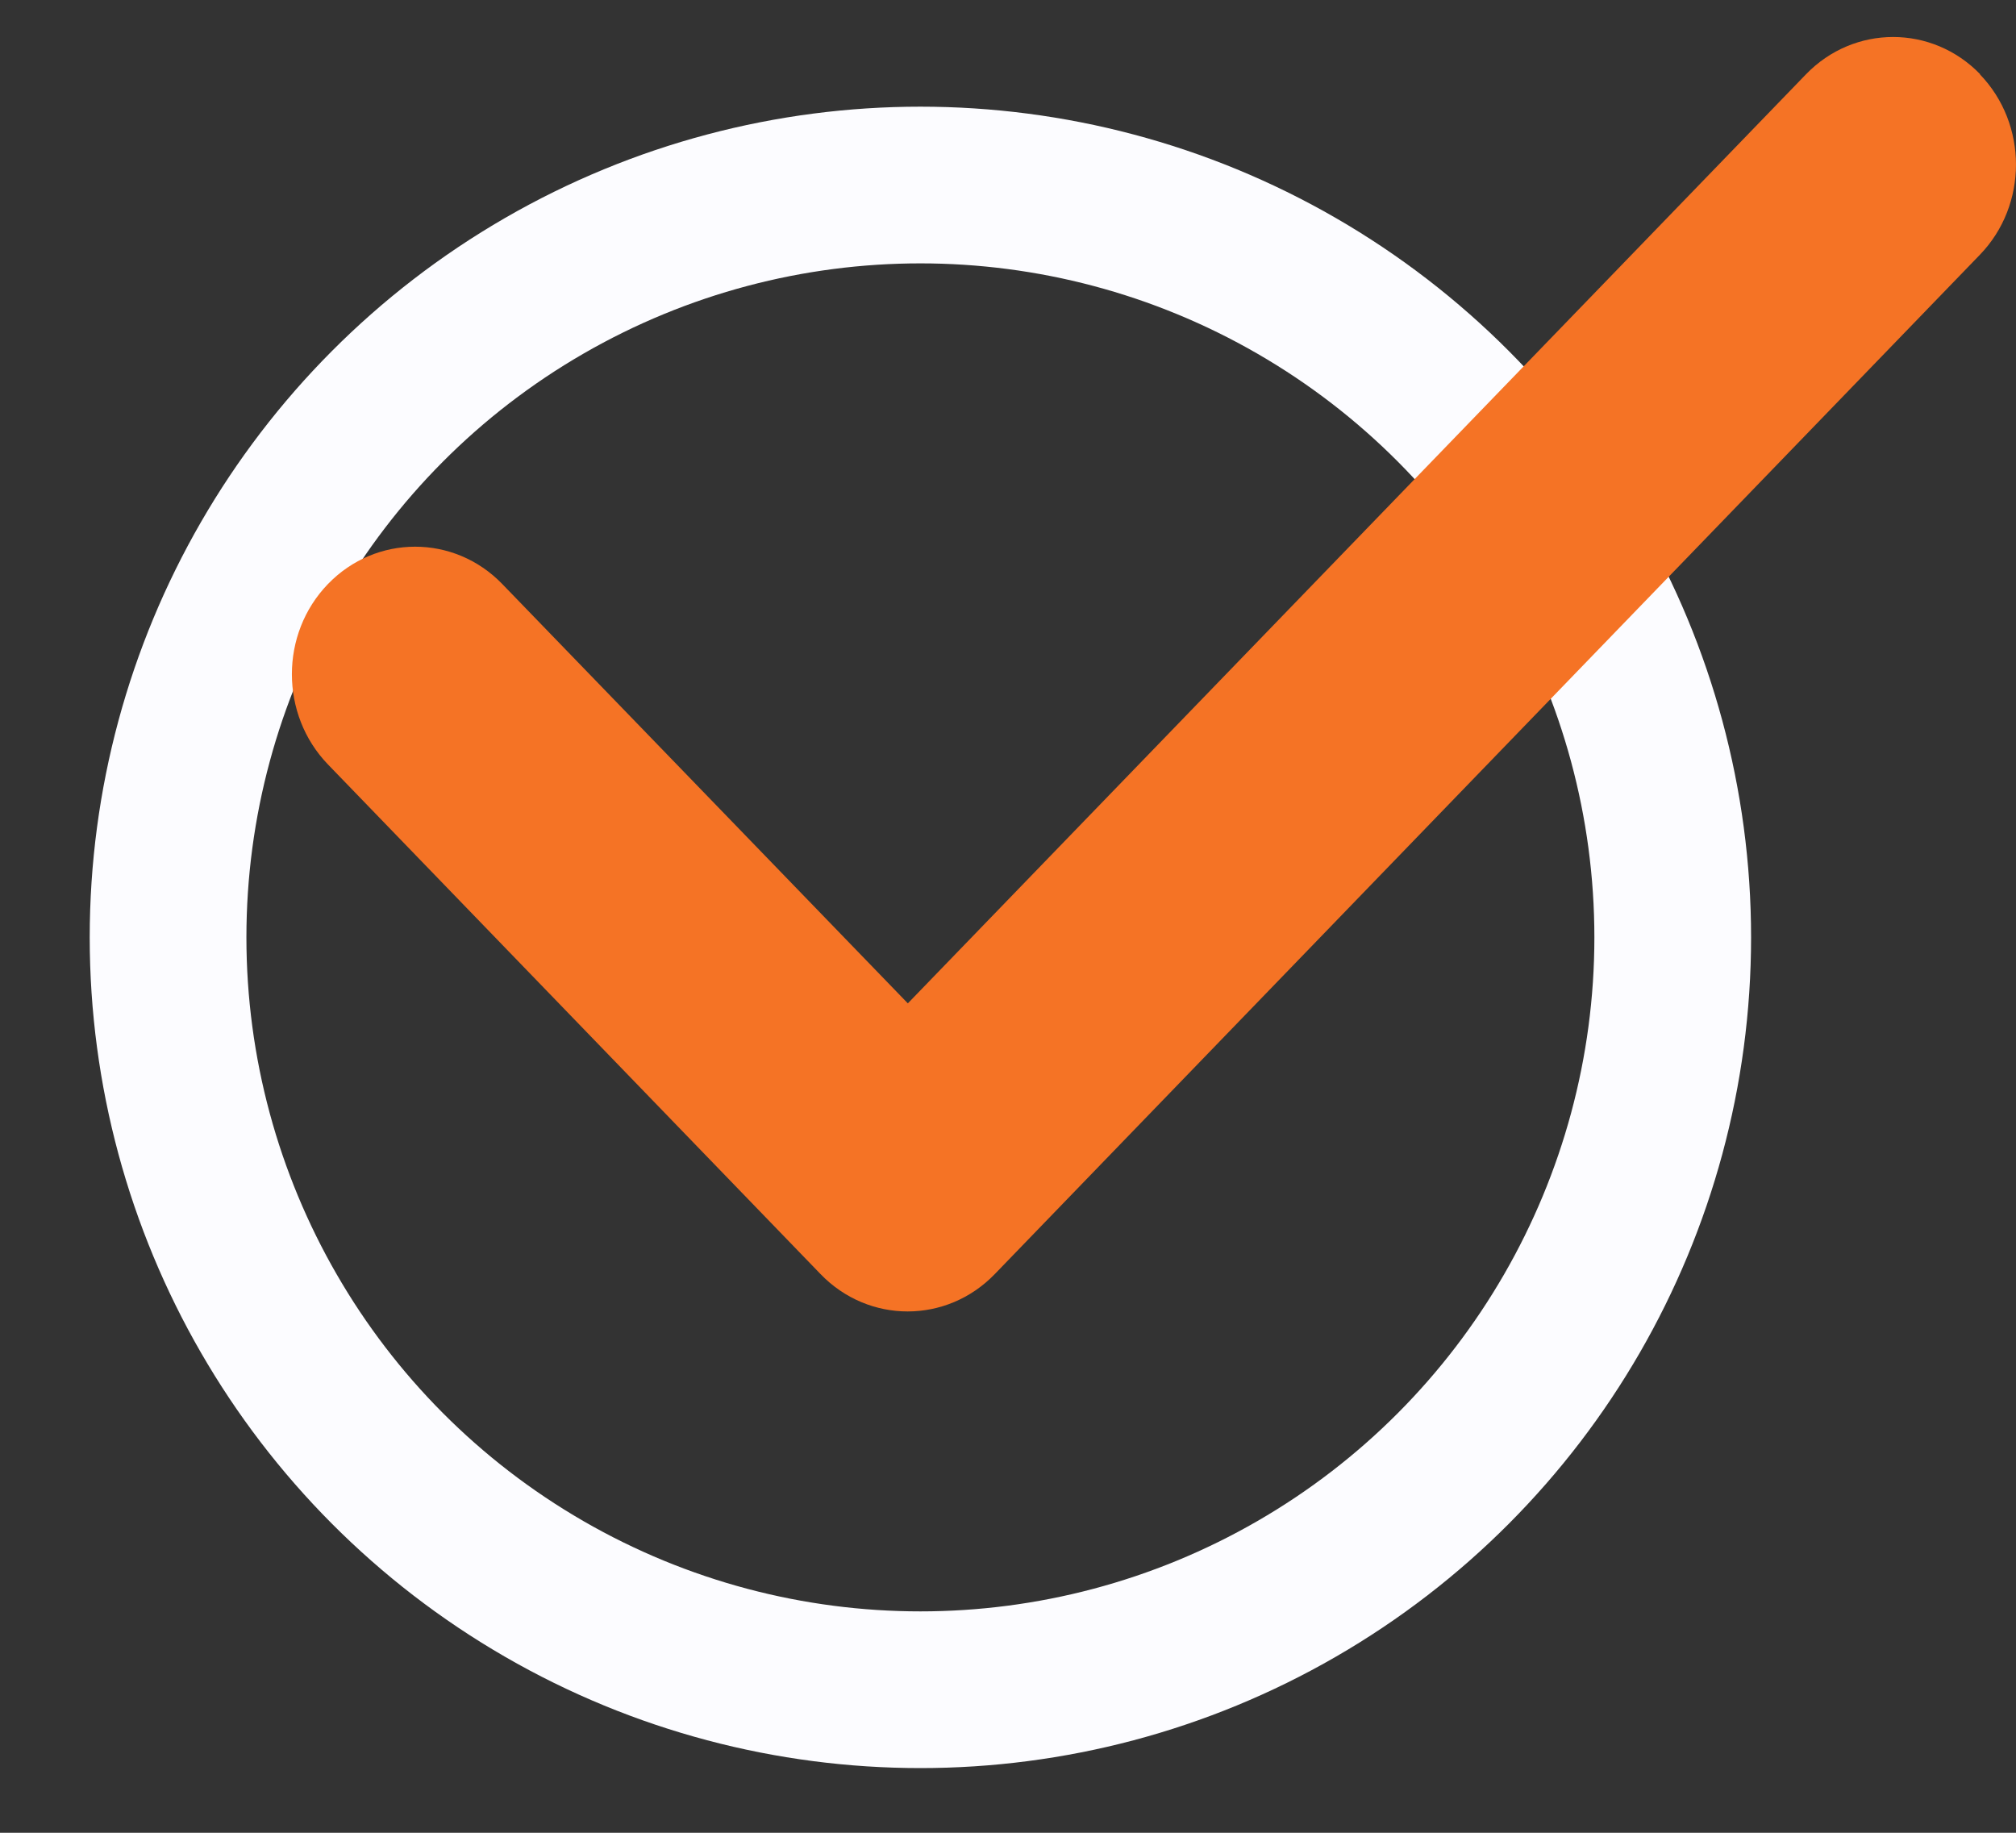 <svg width="22" height="20" viewBox="0 0 22 20" fill="none"
    xmlns="http://www.w3.org/2000/svg">
    <rect x="0" y="0" width="22" height="20" fill="#333333" stroke="none"/>
    <circle cx="10.044" cy="10.229" r="8.21" stroke="#FCFCFF" stroke-width="1.71"/>
    <path d="M21.606 0.811C22.131 1.355 22.131 2.237 21.606 2.78L10.856 13.903C10.331 14.447 9.479 14.447 8.954 13.903L3.579 8.342C3.054 7.798 3.054 6.916 3.579 6.373C4.104 5.83 4.956 5.83 5.481 6.373L9.907 10.949L19.708 0.811C20.233 0.268 21.085 0.268 21.61 0.811H21.606Z" fill="#F57325"/>
</svg>
    